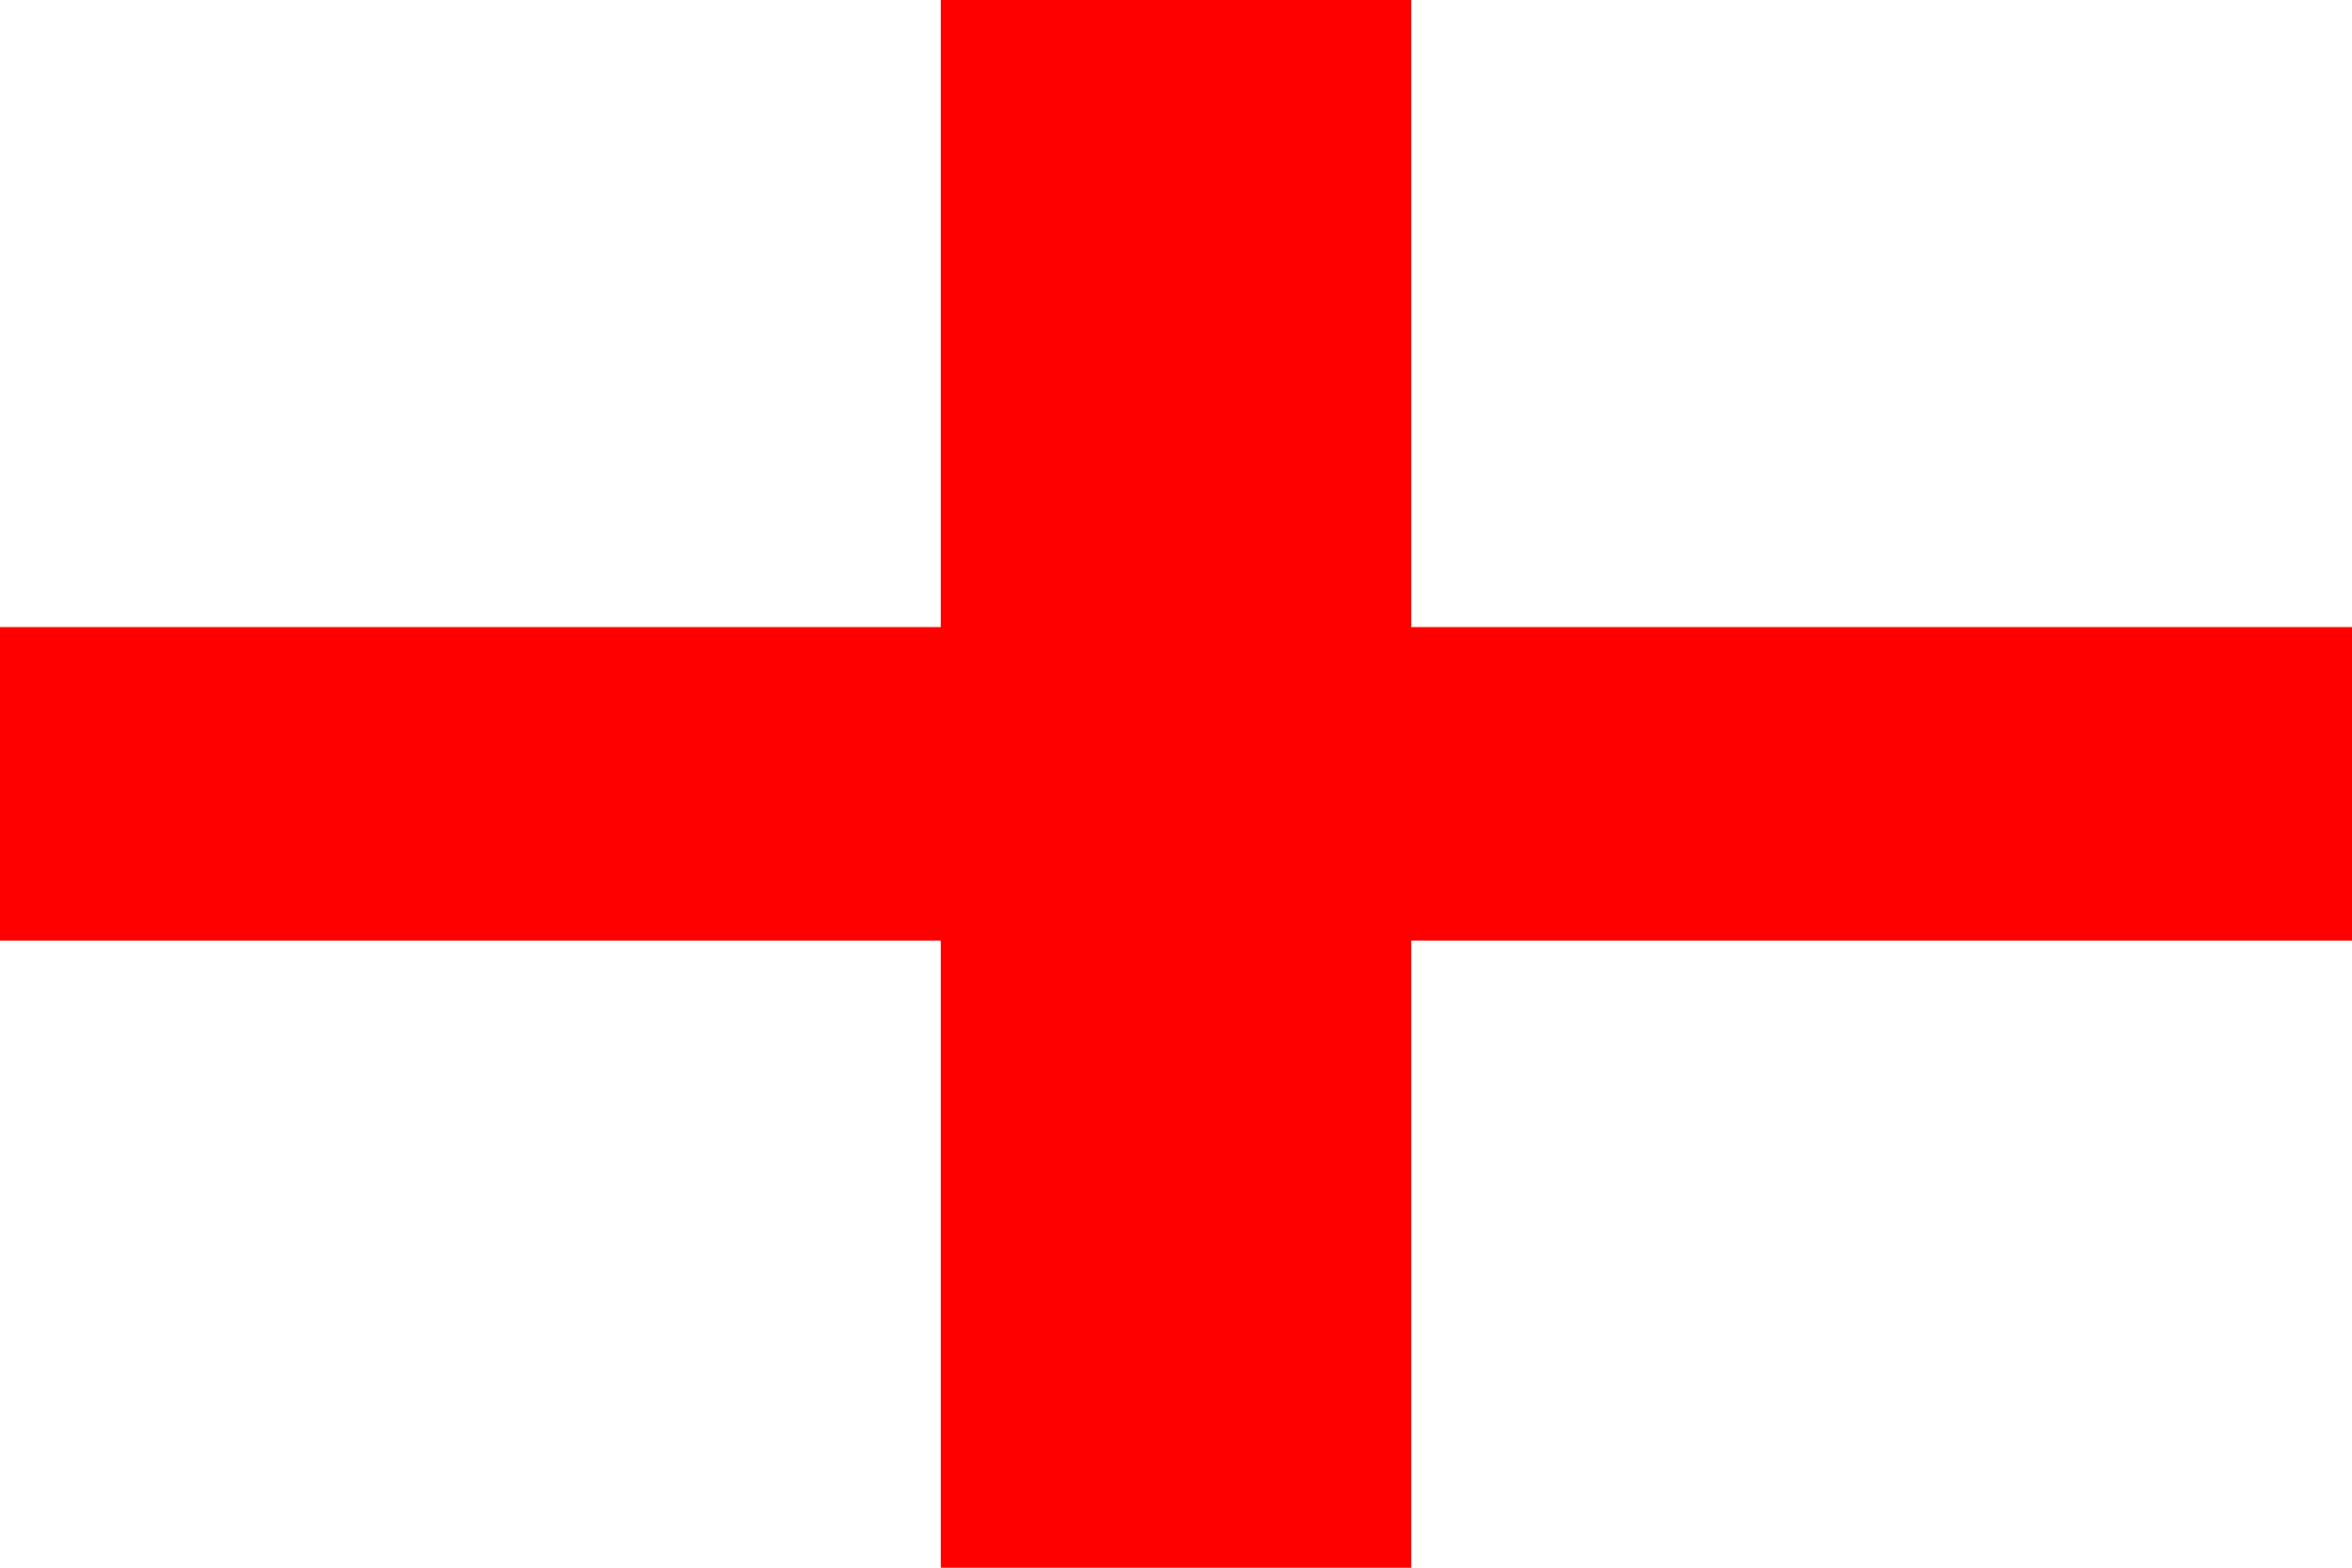   <svg xmlns="http://www.w3.org/2000/svg" width="300" height="200" viewBox="0 0 300 200">
        <!-- White background -->
        <rect width="100%" height="100%" fill="#FFFFFF" />

        <!-- Red cross of St. George -->
        <rect width="100%" height="20%" y="40%" fill="#FF0000" />
        <rect width="20%" height="100%" x="40%" fill="#FF0000" />
    </svg>
